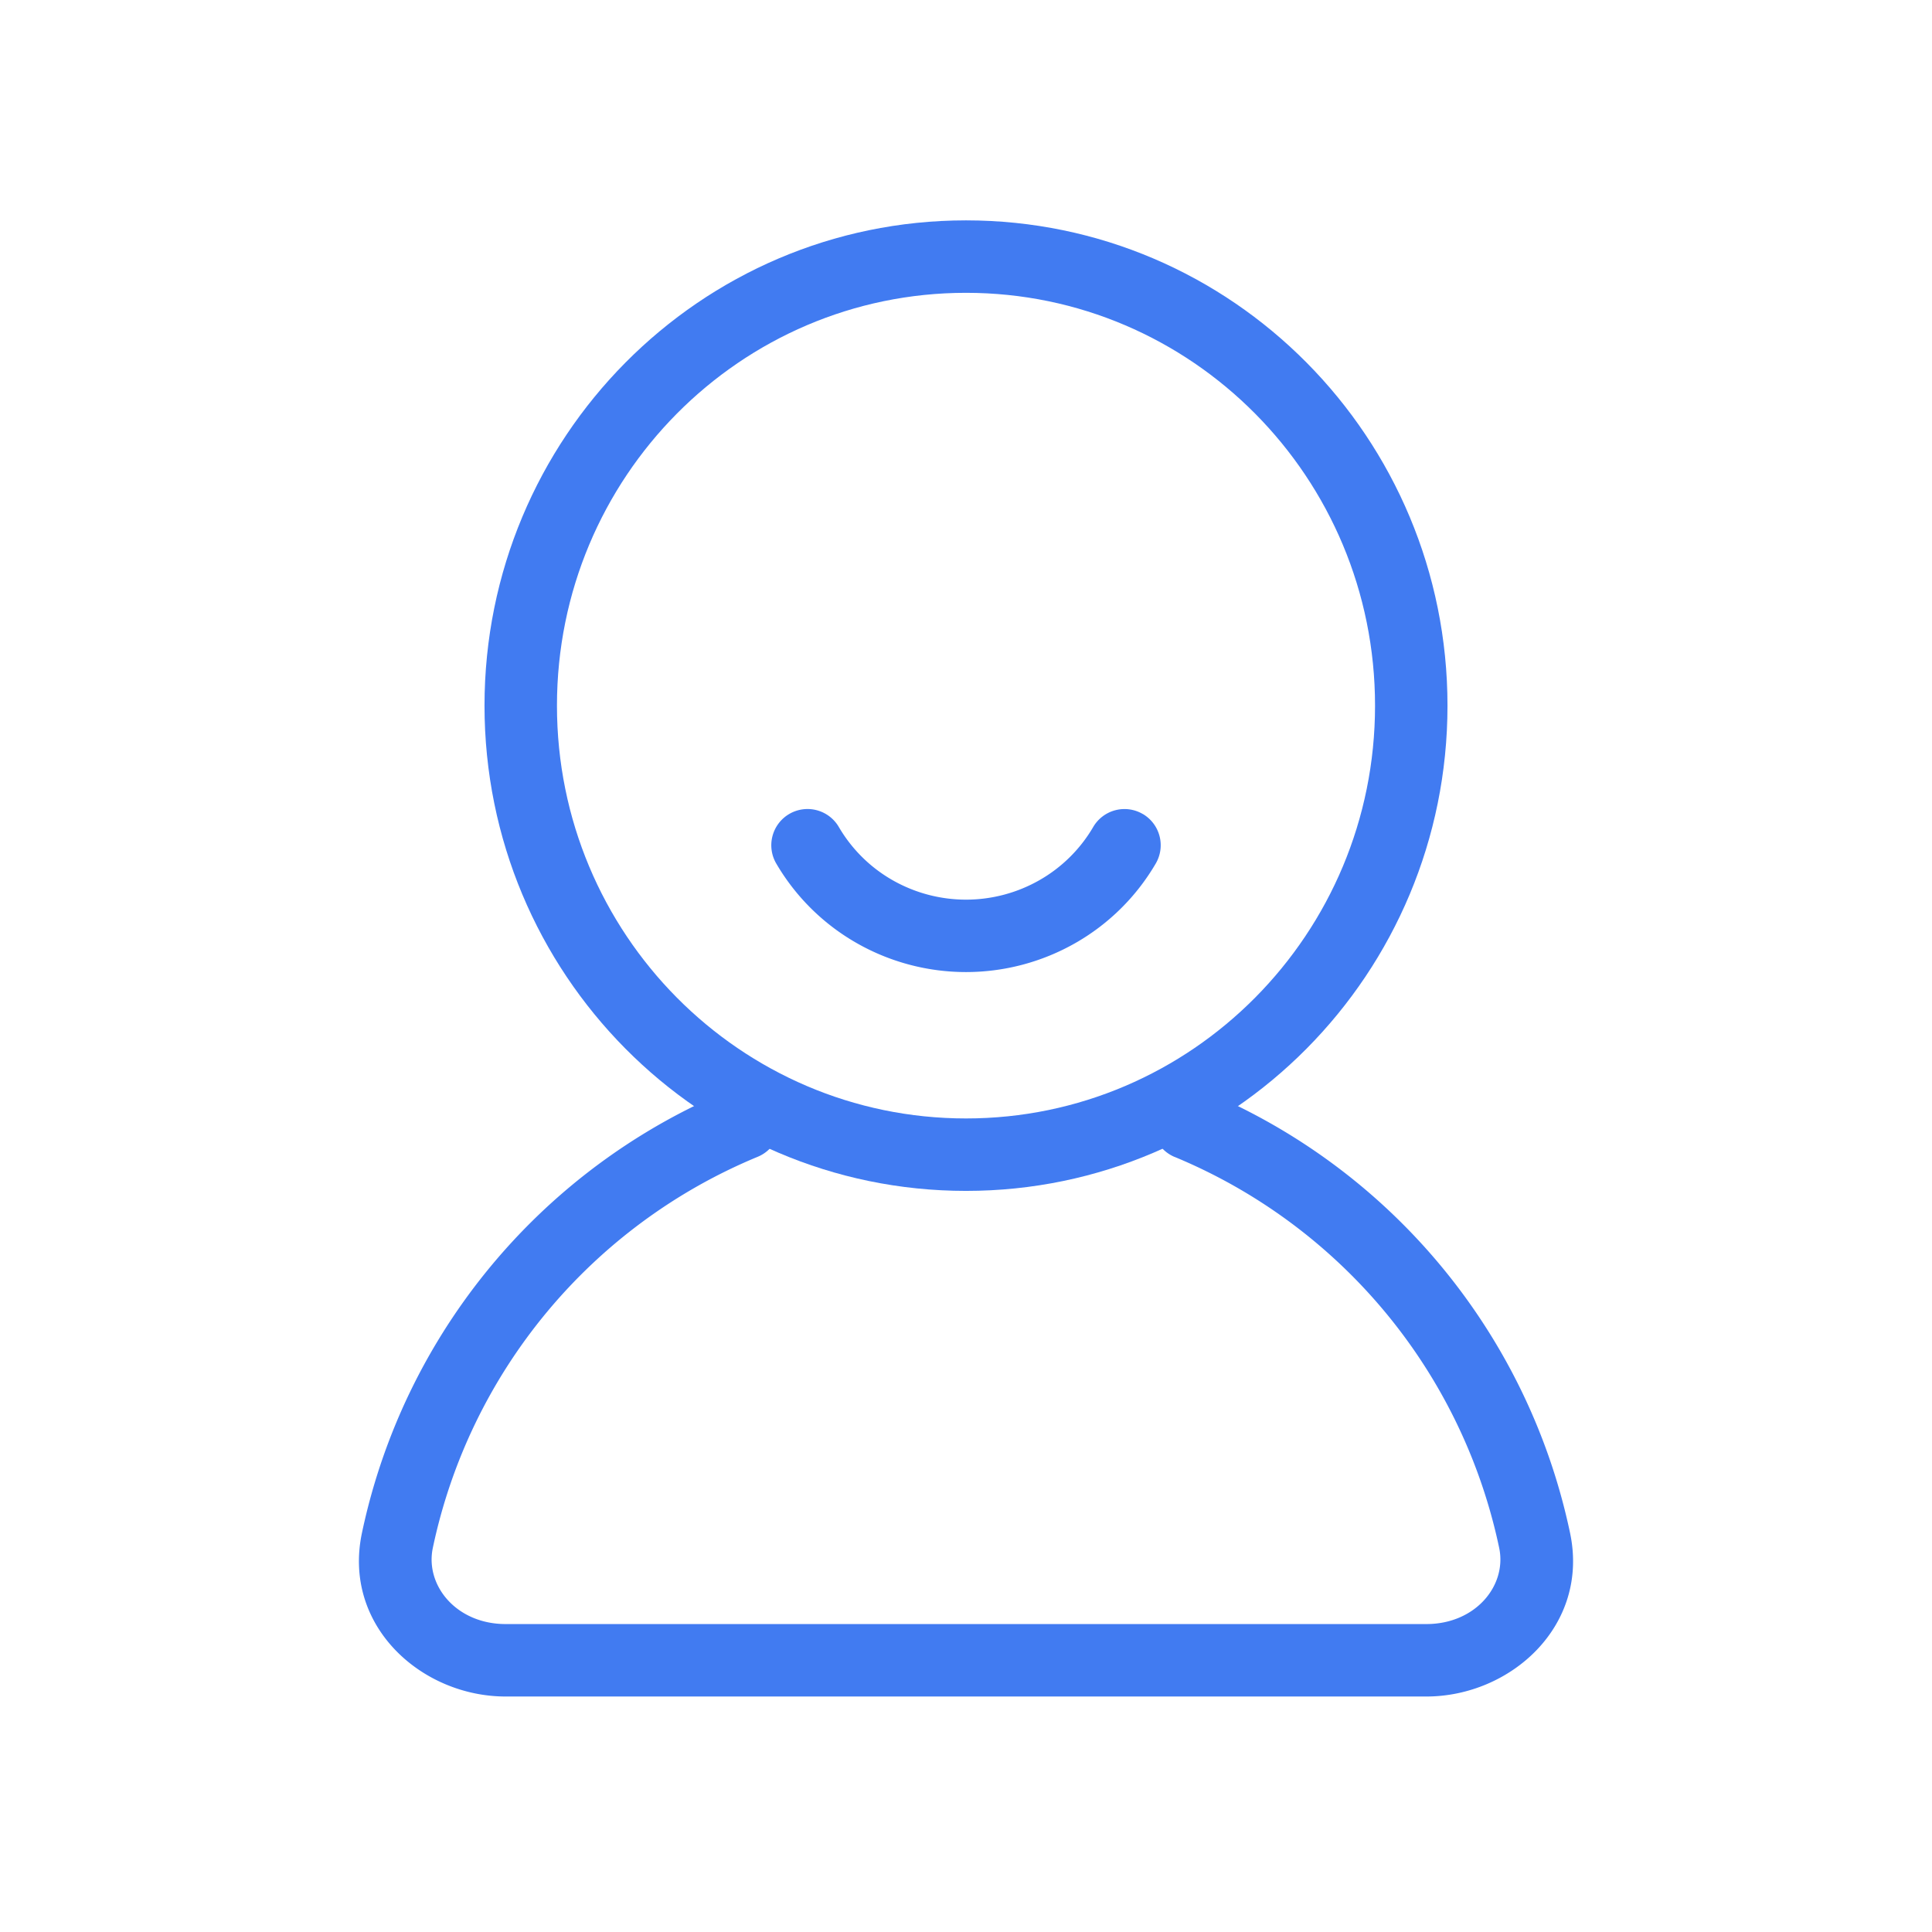 <?xml version="1.0" standalone="no"?><!DOCTYPE svg PUBLIC "-//W3C//DTD SVG 1.1//EN" "http://www.w3.org/Graphics/SVG/1.1/DTD/svg11.dtd"><svg t="1574060656350" class="icon" viewBox="0 0 1024 1024" version="1.1" xmlns="http://www.w3.org/2000/svg" p-id="2488" width="20" height="20" xmlns:xlink="http://www.w3.org/1999/xlink"><defs><style type="text/css"></style></defs><path d="M512 155.2c-119.584 0-216.8 97.808-216.8 218.8S392.416 592.8 512 592.8c119.584 0 216.8-97.808 216.8-218.8S631.584 155.2 512 155.2zM256.8 374C256.8 232.112 370.912 116.8 512 116.8c141.104 0 255.2 115.312 255.2 257.2 0 141.888-114.112 257.2-255.2 257.2s-255.2-115.312-255.2-257.2z" p-id="2489" fill="#417BF1"></path><path d="M605.68 431.408a19.2 19.2 0 0 1 6.896 26.272 115.68 115.68 0 0 1-42.56 42.128 116.96 116.96 0 0 1-116.032 0 115.68 115.68 0 0 1-42.56-42.128 19.2 19.2 0 1 1 33.168-19.36 77.328 77.328 0 0 0 28.432 28.16 78.56 78.56 0 0 0 77.952 0 77.328 77.328 0 0 0 28.448-28.16 19.2 19.2 0 0 1 26.24-6.896zM622.512 613.184a19.2 19.2 0 0 1 14.704-35.472A327.168 327.168 0 0 1 832.16 812.48c10.4 49.28-31.6 86.704-76.16 86.704h-488c-44.56 0-86.56-37.424-76.16-86.704a327.328 327.328 0 0 1 109.92-183.2 327.152 327.152 0 0 1 85.024-51.584 19.2 19.2 0 1 1 14.704 35.472 288.8 288.8 0 0 0-172.08 207.232c-4.192 19.888 12.448 40.384 38.592 40.384h488c26.144 0 42.784-20.48 38.592-40.384a288.688 288.688 0 0 0-97.024-161.712 288.8 288.8 0 0 0-75.04-45.52z" p-id="2490" fill="#417BF1"></path></svg>